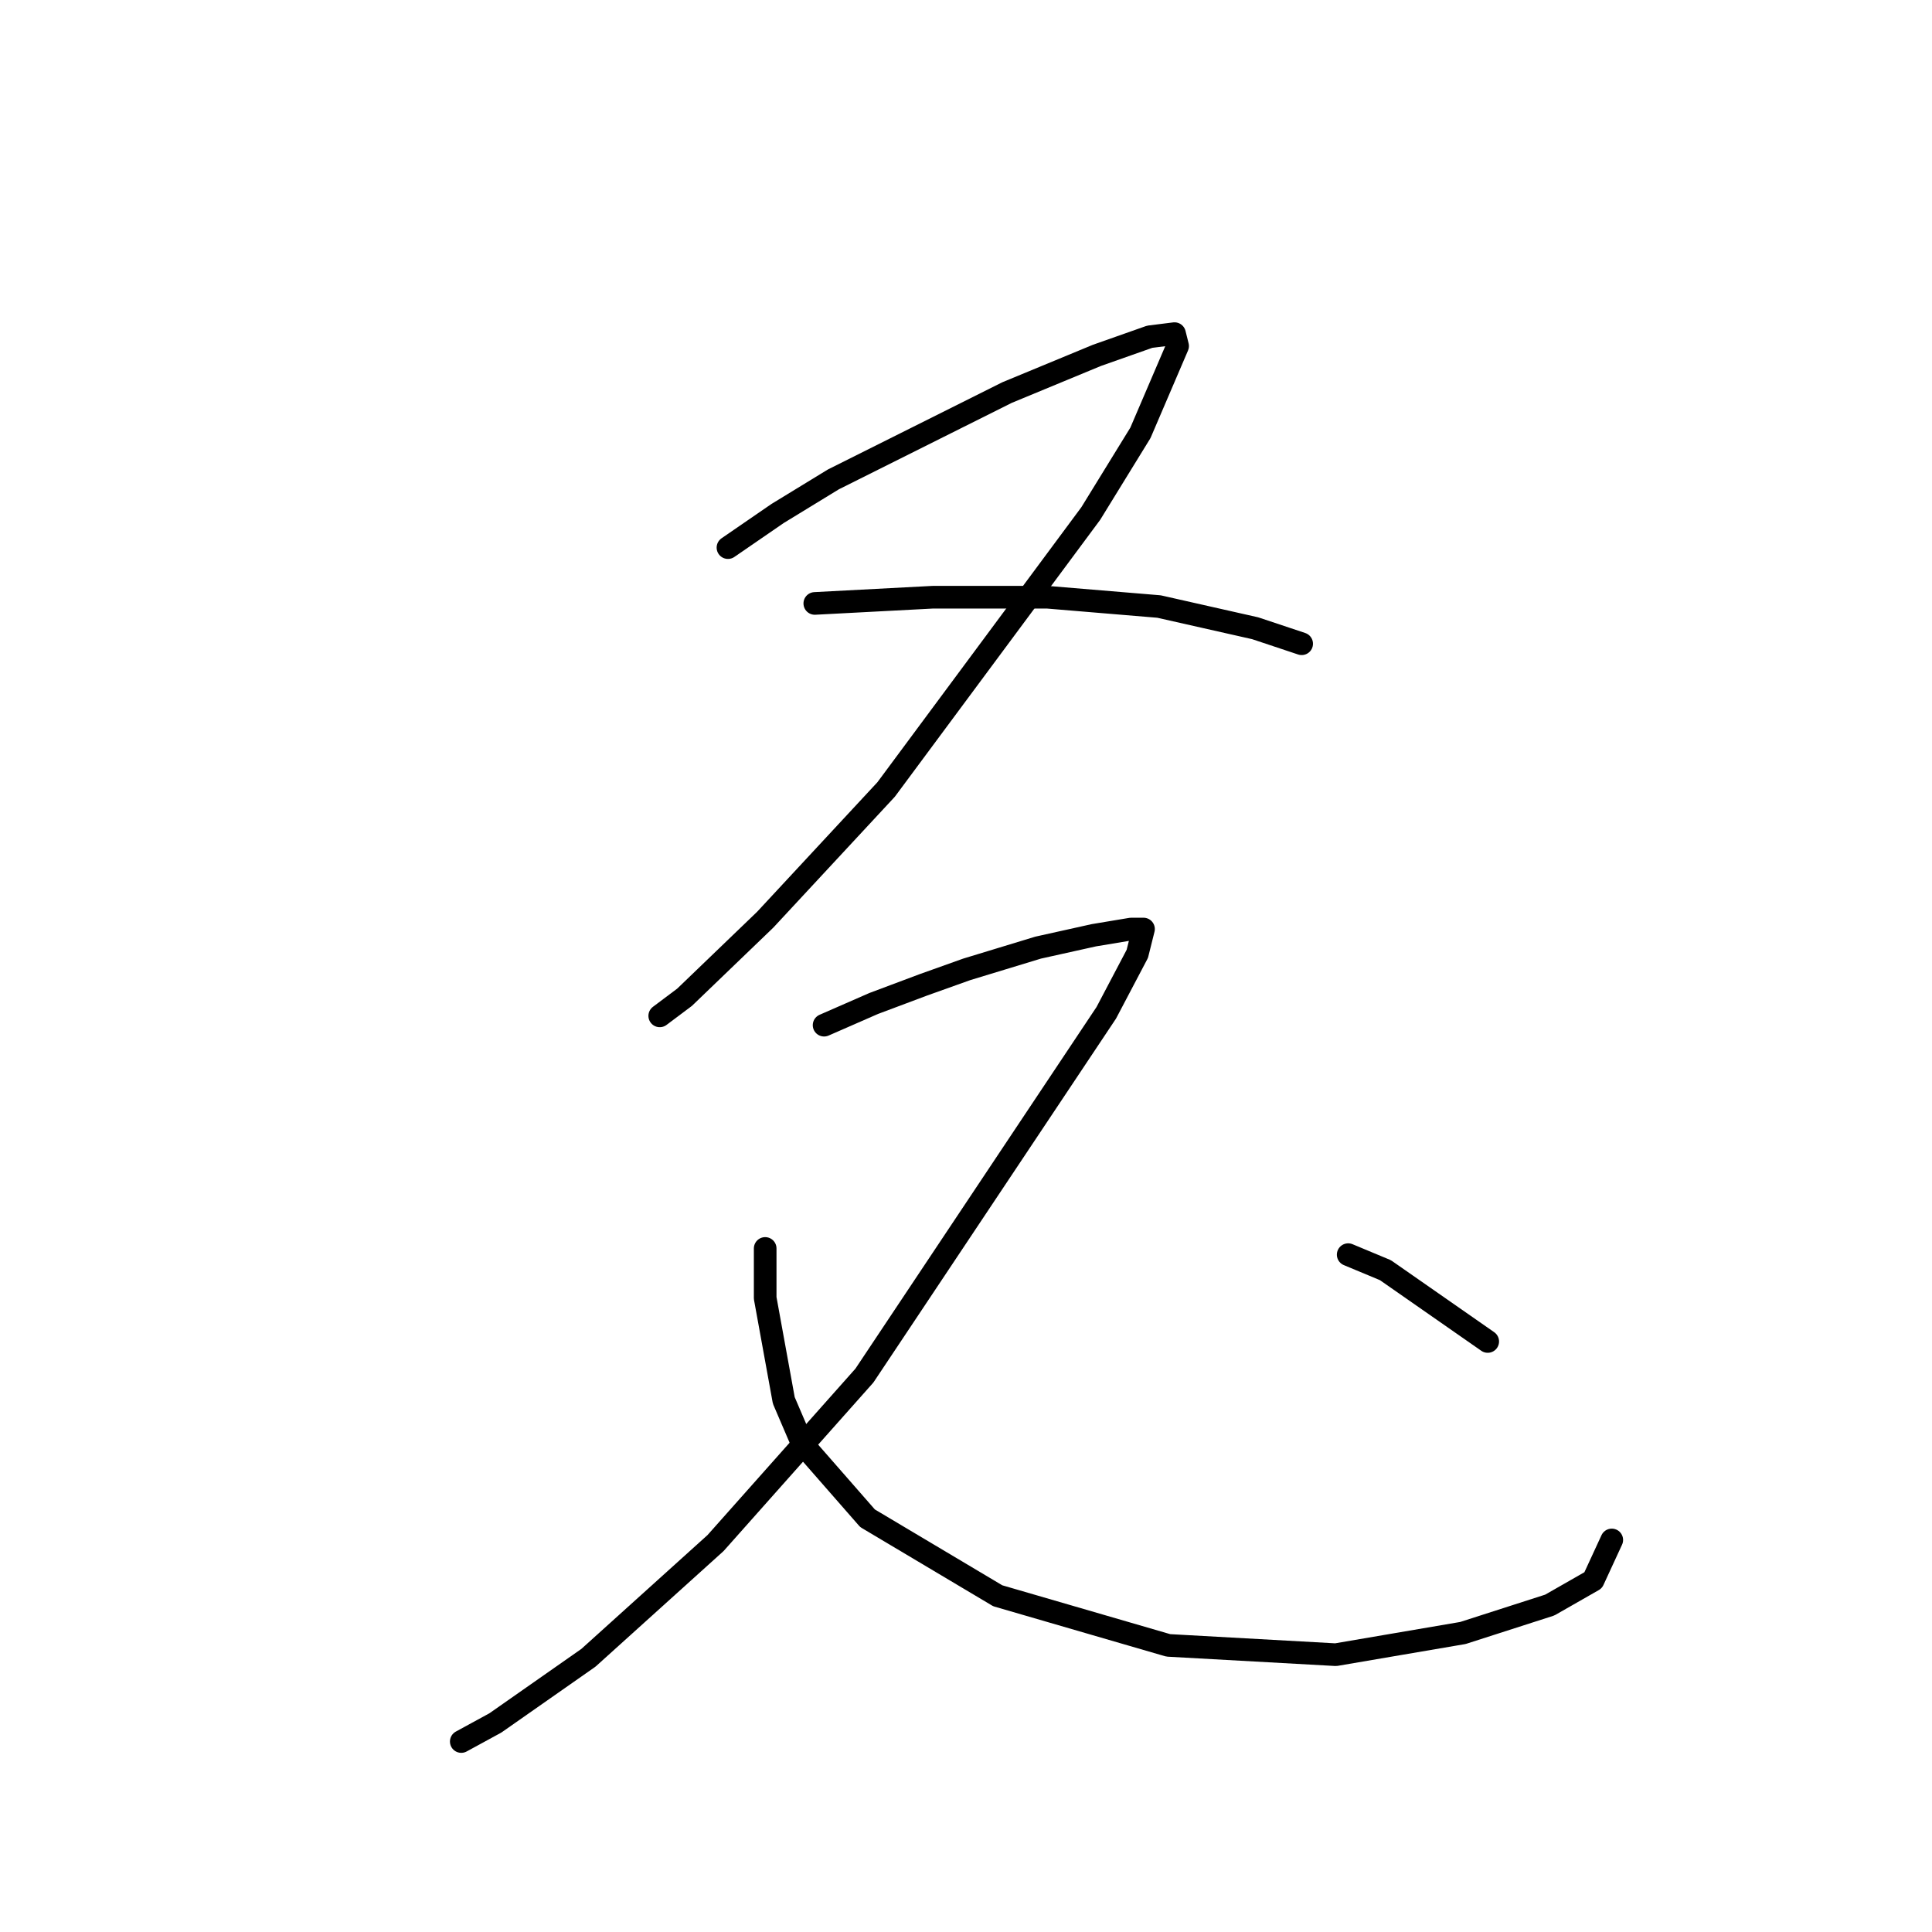 <?xml version="1.0" standalone="no"?>
    <svg width="256" height="256" xmlns="http://www.w3.org/2000/svg" version="1.1">
    <polyline stroke="black" stroke-width="3" stroke-linecap="round" fill="transparent" stroke-linejoin="round" points="96.459 72.561 103.034 68.041 110.43 63.521 133.441 52.016 145.357 47.085 152.343 44.62 155.63 44.209 156.041 45.853 151.11 57.358 144.535 68.041 117.415 104.612 101.39 121.87 90.707 132.143 87.419 134.608 87.419 134.608 " />
        <polyline stroke="black" stroke-width="3" stroke-linecap="round" fill="transparent" stroke-linejoin="round" points="107.965 79.958 123.579 79.136 130.975 79.136 138.783 79.136 153.575 80.369 166.313 83.245 172.477 85.3 172.477 85.3 " />
        <polyline stroke="black" stroke-width="3" stroke-linecap="round" fill="transparent" stroke-linejoin="round" points="109.197 135.841 115.772 132.965 122.346 130.499 128.099 128.445 137.55 125.568 144.946 123.925 149.877 123.103 151.521 123.103 150.699 126.39 146.59 134.197 114.539 182.273 94.816 204.462 77.969 219.666 65.641 228.295 61.121 230.76 61.121 230.76 " />
        <polyline stroke="black" stroke-width="3" stroke-linecap="round" fill="transparent" stroke-linejoin="round" points="101.39 165.426 101.39 172.001 103.856 185.561 106.321 191.313 114.95 201.175 132.208 211.448 154.808 218.022 176.997 219.255 193.844 216.379 205.349 212.68 211.102 209.393 213.568 204.051 213.568 204.051 " />
        <polyline stroke="black" stroke-width="3" stroke-linecap="round" fill="transparent" stroke-linejoin="round" points="178.641 166.248 183.571 168.303 197.131 177.753 197.131 177.753 " />
        </svg>